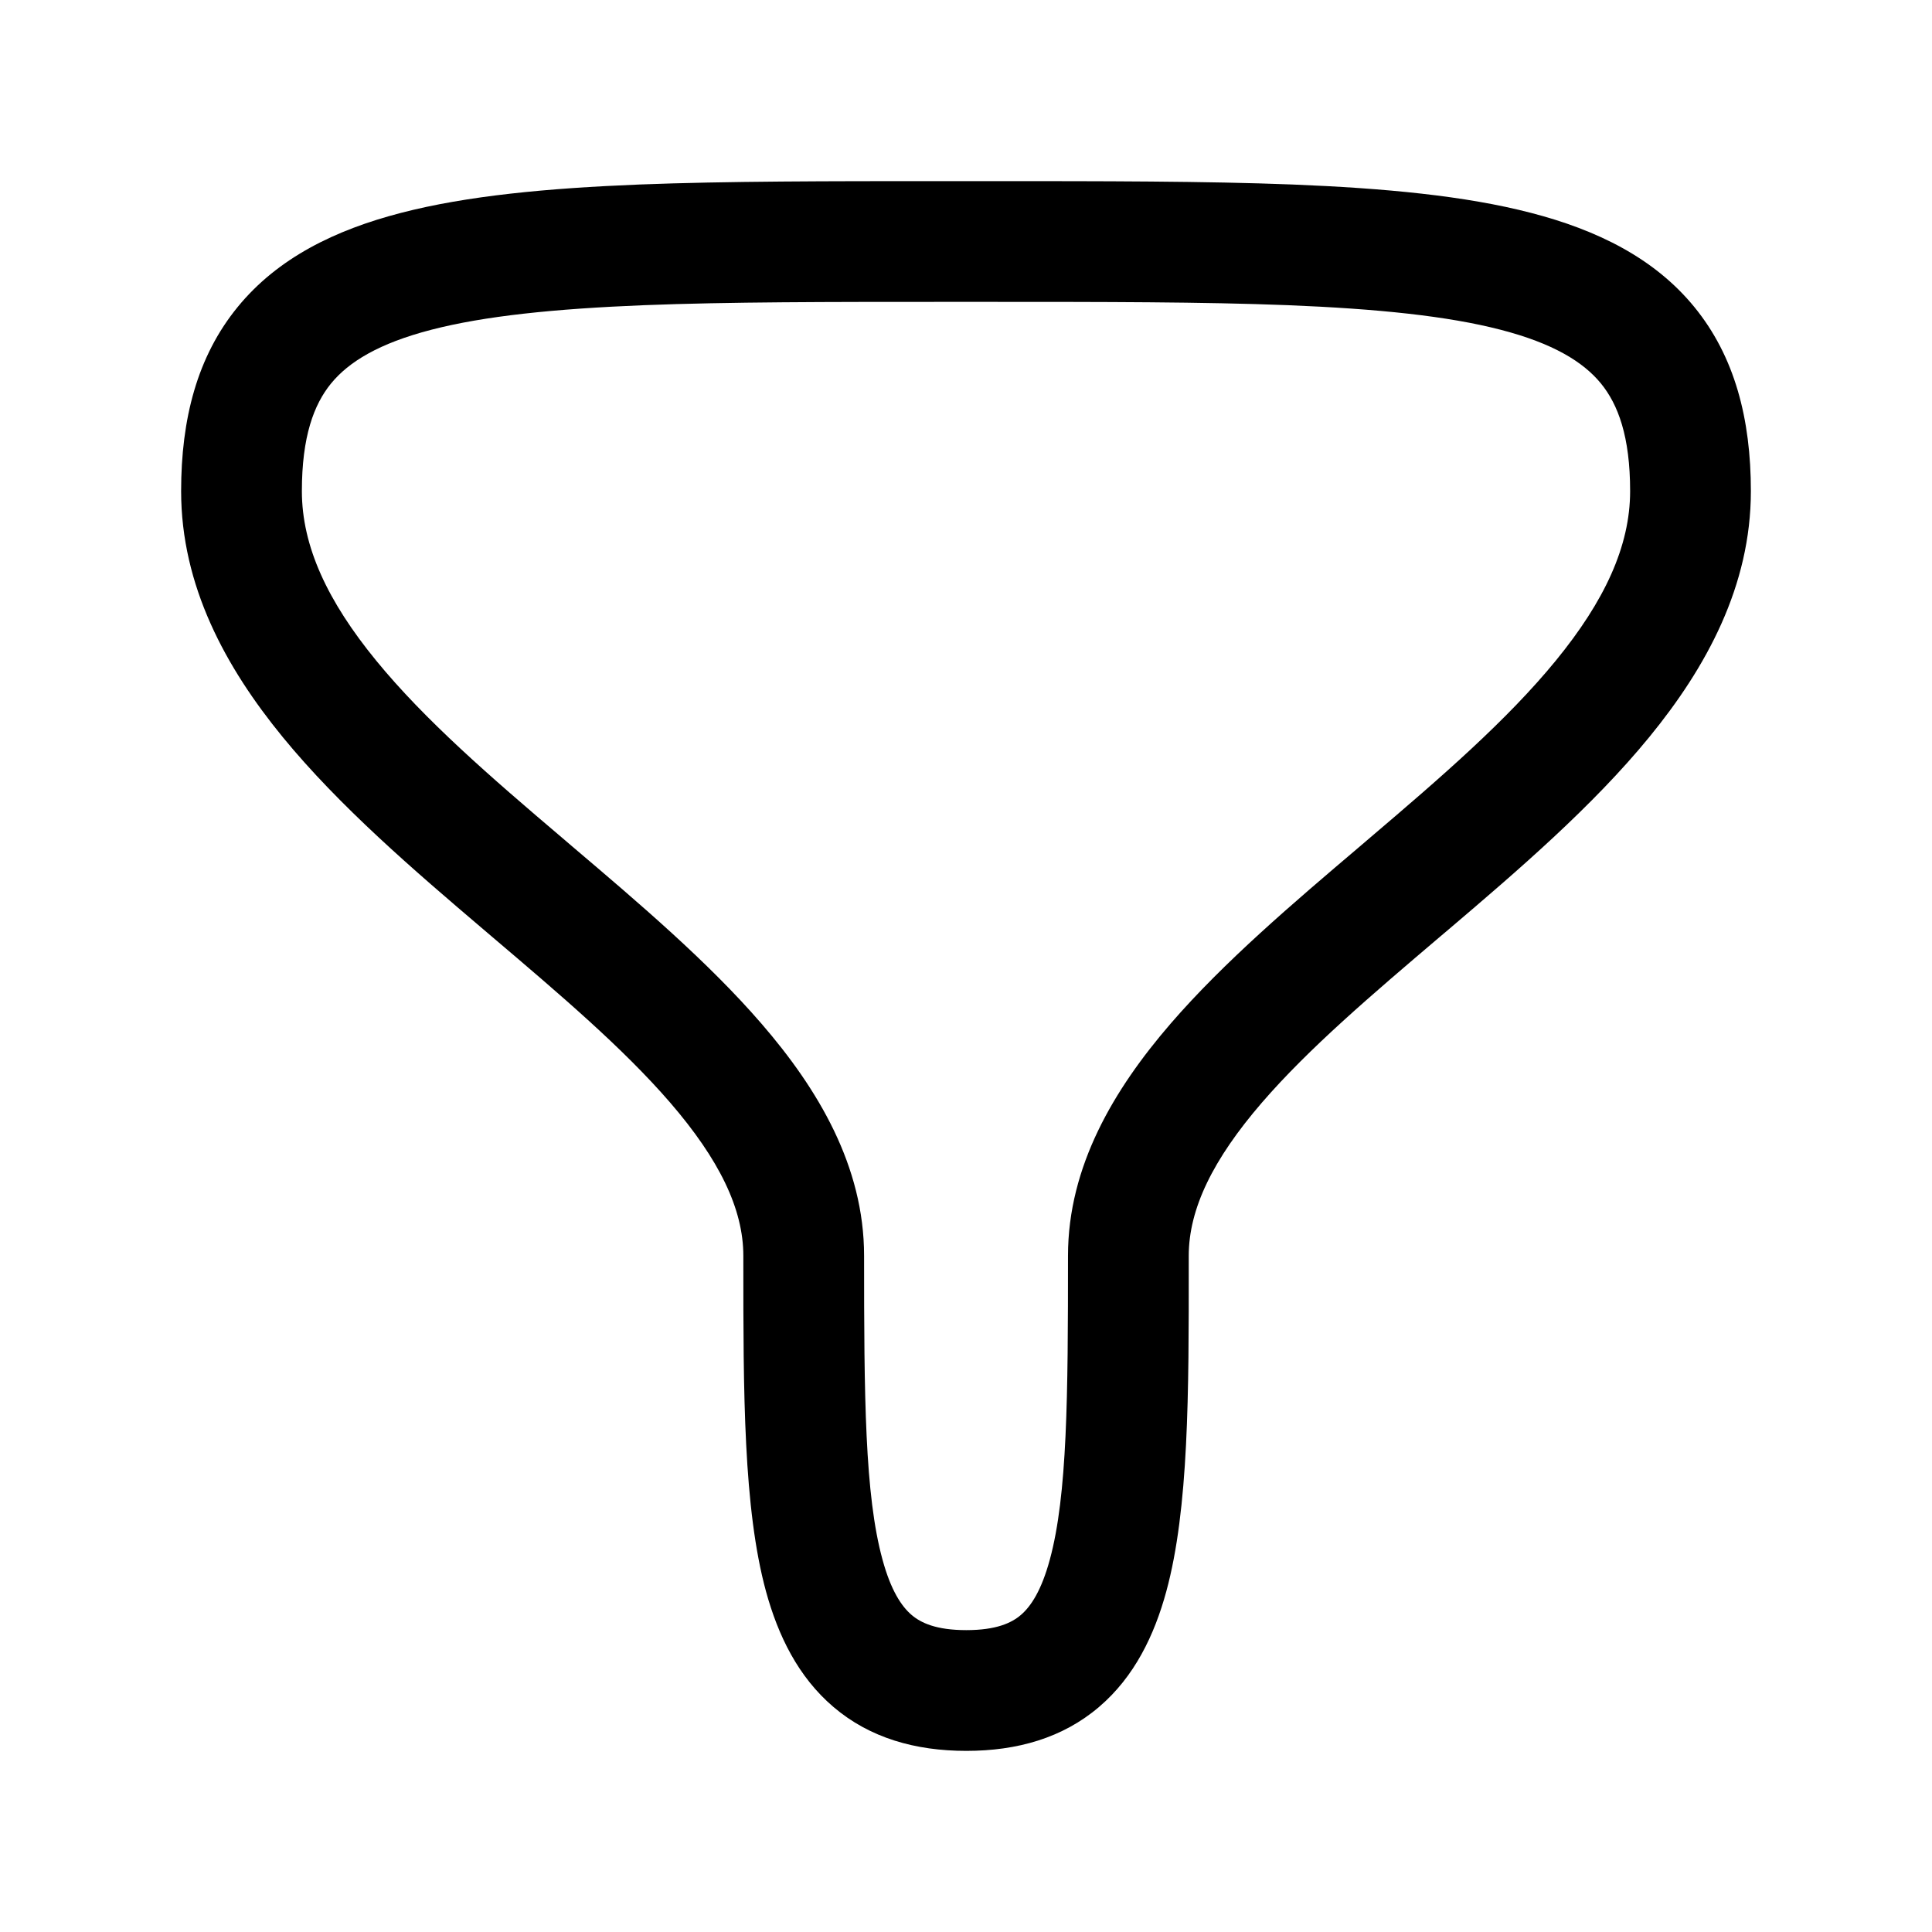 <svg width="24" height="24" viewBox="0 0 24 24" fill="none" xmlns="http://www.w3.org/2000/svg">
<path fill-rule="evenodd" clip-rule="evenodd" d="M4.113 4.763C3.899 5.025 3.75 5.423 3.75 6.101C3.75 6.787 4.07 7.469 4.672 8.205C5.276 8.944 6.096 9.654 6.978 10.403C7.024 10.442 7.07 10.481 7.116 10.521C7.933 11.215 8.797 11.949 9.46 12.717C10.161 13.528 10.734 14.485 10.734 15.6C10.734 17.343 10.742 18.57 10.963 19.375C11.067 19.757 11.199 19.955 11.325 20.062C11.44 20.16 11.63 20.25 12.004 20.25C12.377 20.25 12.566 20.16 12.68 20.063C12.806 19.956 12.937 19.758 13.041 19.375C13.26 18.57 13.267 17.343 13.267 15.6C13.267 14.485 13.841 13.528 14.541 12.717C15.204 11.949 16.068 11.215 16.885 10.521C16.931 10.481 16.977 10.442 17.023 10.403C17.904 9.654 18.724 8.944 19.328 8.205C19.93 7.469 20.25 6.787 20.25 6.101C20.25 5.423 20.101 5.025 19.887 4.763C19.667 4.495 19.294 4.265 18.64 4.096C17.983 3.926 17.117 3.836 15.996 3.791C14.943 3.75 13.708 3.75 12.263 3.75C12.176 3.75 12.088 3.75 11.999 3.75C11.911 3.75 11.823 3.75 11.736 3.75C10.291 3.75 9.056 3.75 8.003 3.791C6.882 3.836 6.016 3.926 5.359 4.096C4.706 4.265 4.333 4.495 4.113 4.763ZM11.723 2.25C11.815 2.25 11.907 2.25 11.999 2.25C12.092 2.25 12.184 2.25 12.276 2.25C13.708 2.25 14.971 2.25 16.055 2.292C17.204 2.338 18.2 2.432 19.017 2.644C19.837 2.856 20.55 3.205 21.047 3.813C21.55 4.428 21.75 5.205 21.75 6.101C21.75 7.278 21.197 8.29 20.489 9.155C19.785 10.016 18.859 10.811 17.995 11.546C17.96 11.575 17.926 11.604 17.892 11.633C17.043 12.355 16.261 13.02 15.676 13.697C15.067 14.403 14.767 15.017 14.767 15.6L14.767 15.695C14.768 17.307 14.768 18.743 14.488 19.77C14.34 20.313 14.093 20.829 13.653 21.204C13.201 21.59 12.635 21.75 12.004 21.75C11.372 21.75 10.806 21.59 10.354 21.205C9.913 20.83 9.665 20.314 9.516 19.771C9.234 18.739 9.234 17.294 9.234 15.673L9.234 15.6C9.234 15.017 8.934 14.403 8.325 13.697C7.74 13.02 6.958 12.355 6.108 11.633C6.074 11.604 6.04 11.575 6.006 11.546C5.142 10.811 4.216 10.016 3.511 9.155C2.803 8.29 2.25 7.278 2.25 6.101C2.25 5.205 2.449 4.428 2.953 3.813C3.45 3.205 4.163 2.856 4.983 2.644C5.8 2.432 6.796 2.338 7.944 2.292C9.028 2.25 10.292 2.25 11.723 2.25Z" fill="currentColor"/>
</svg>
